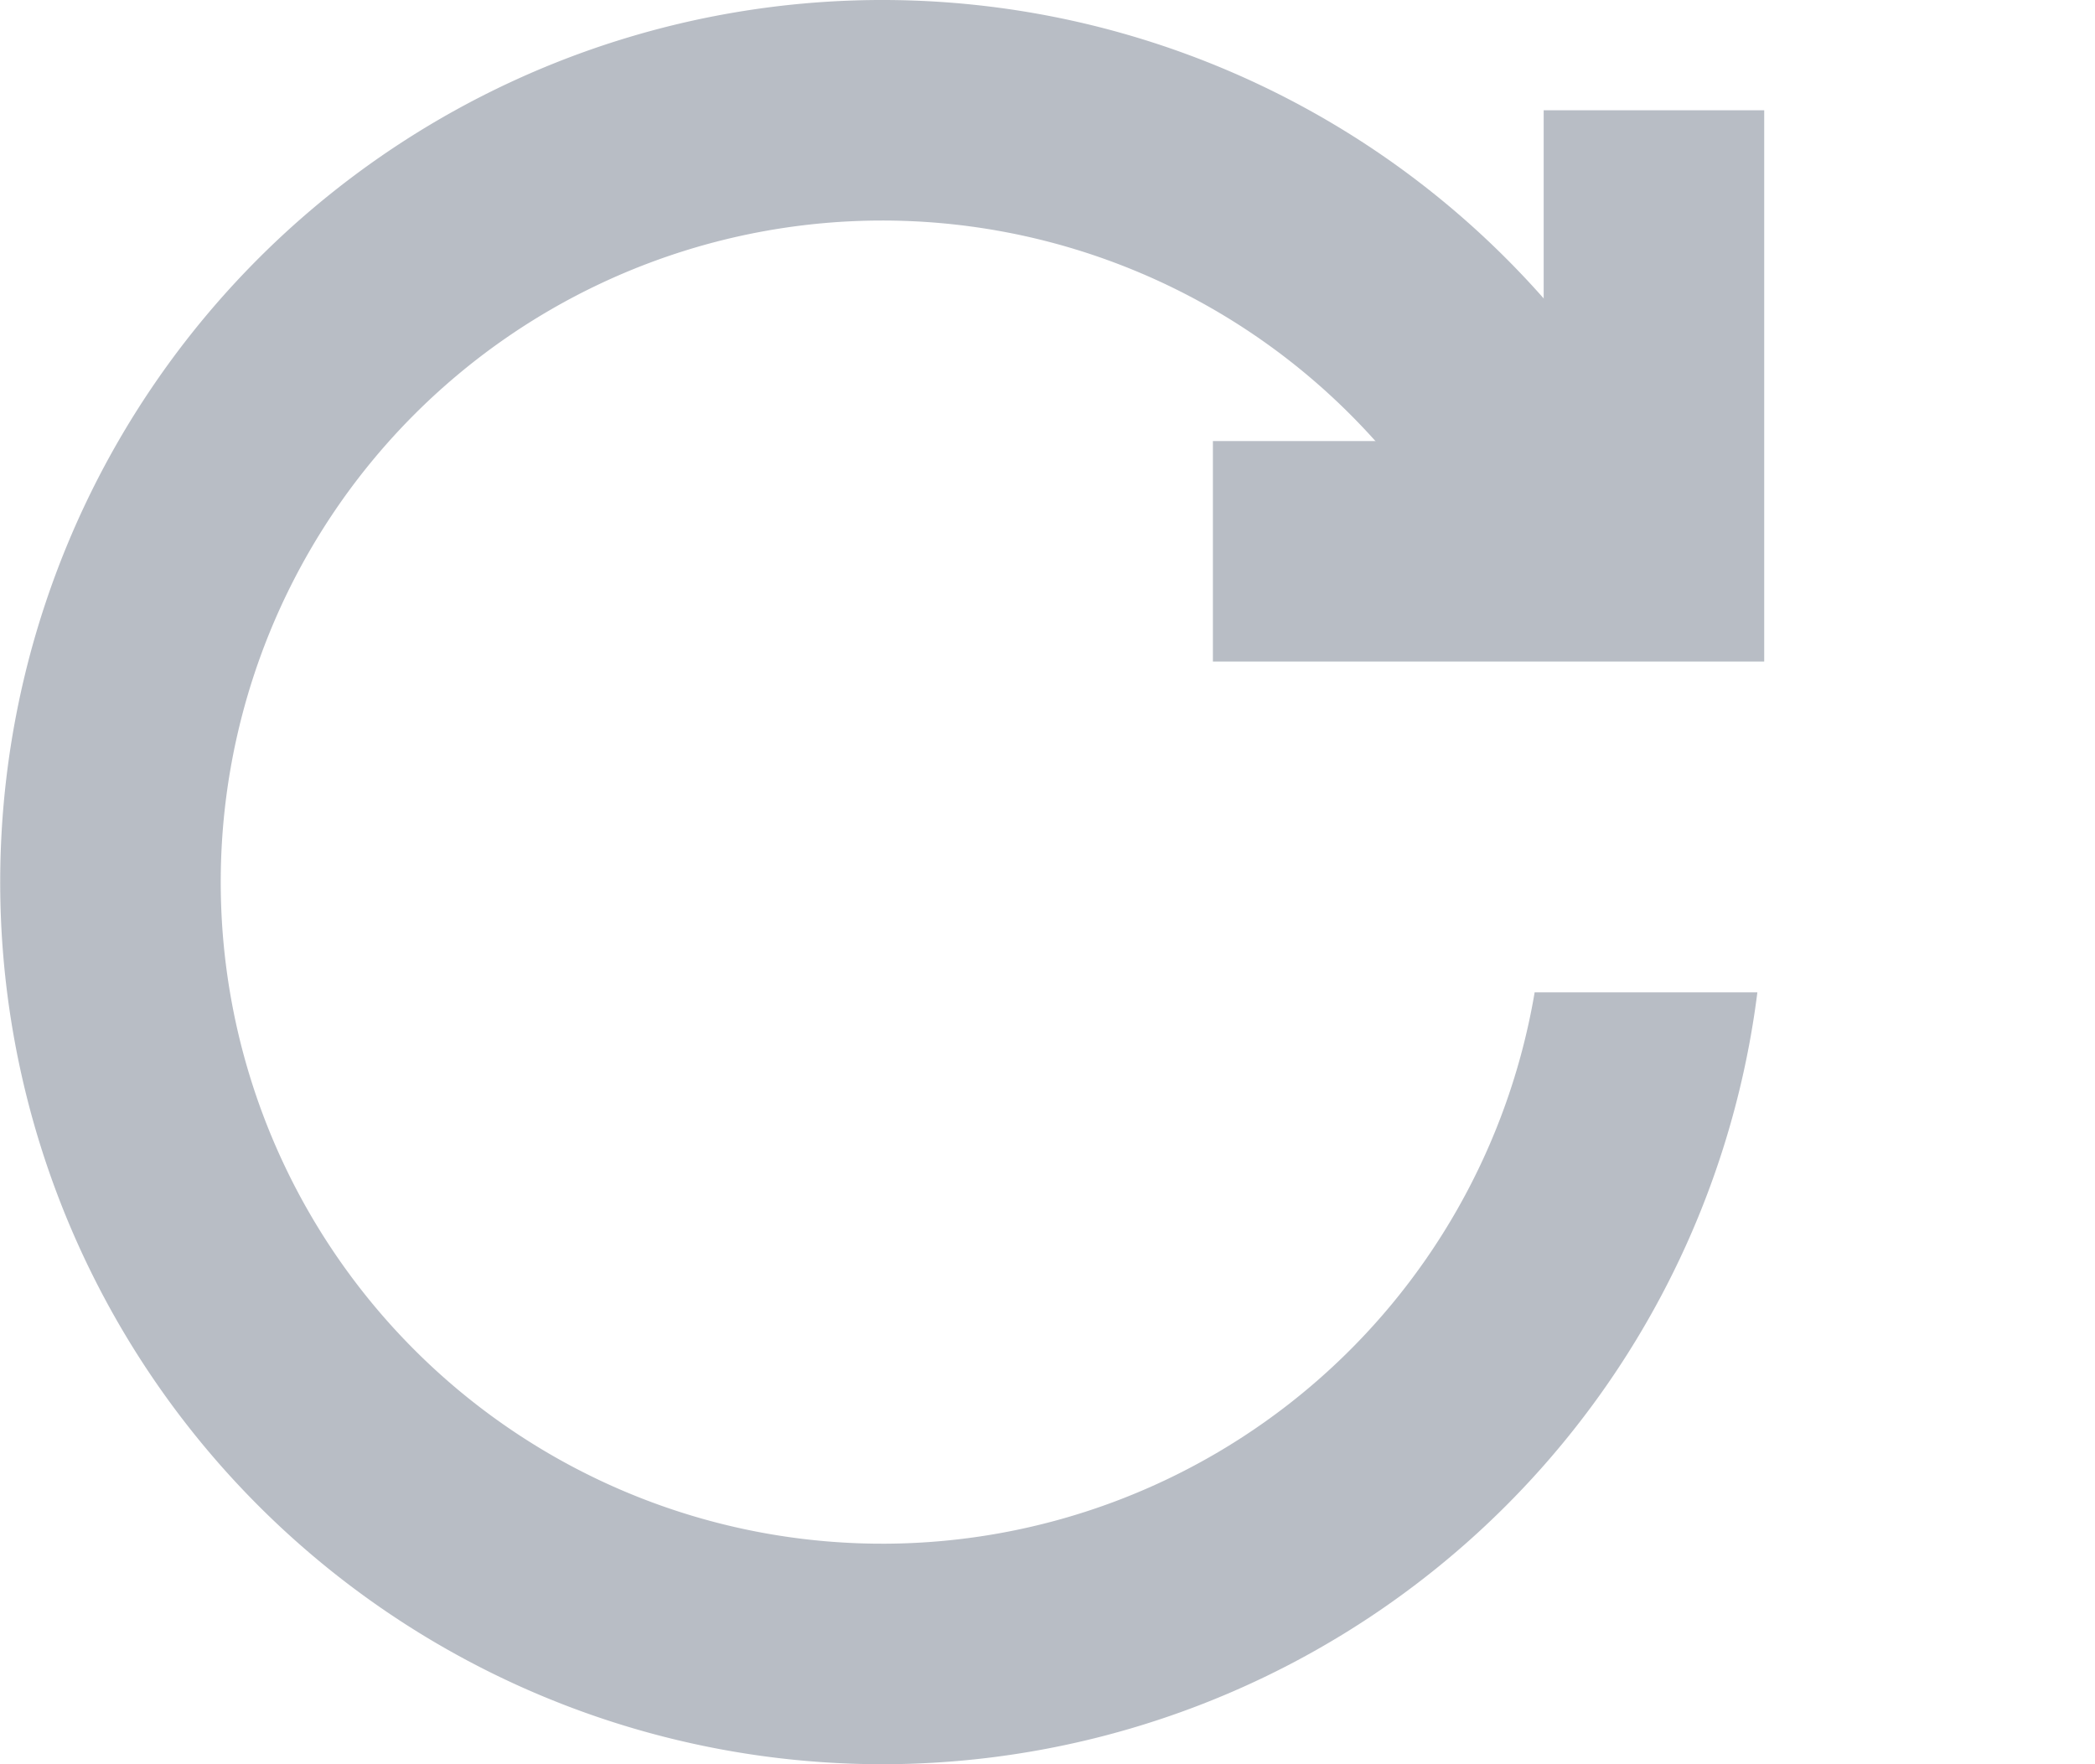<svg width="19" height="16" fill="none" xmlns="http://www.w3.org/2000/svg"><g opacity=".3"><path fill-rule="evenodd" clip-rule="evenodd" d="M8 16a8 8 0 117.418-11h-2.22a6 6 0 10.72 4h2.02A8.001 8.001 0 018 16z" fill="#11223E"/><path d="M11 5h4V1" stroke="#11223E" stroke-width="2"/></g></svg>